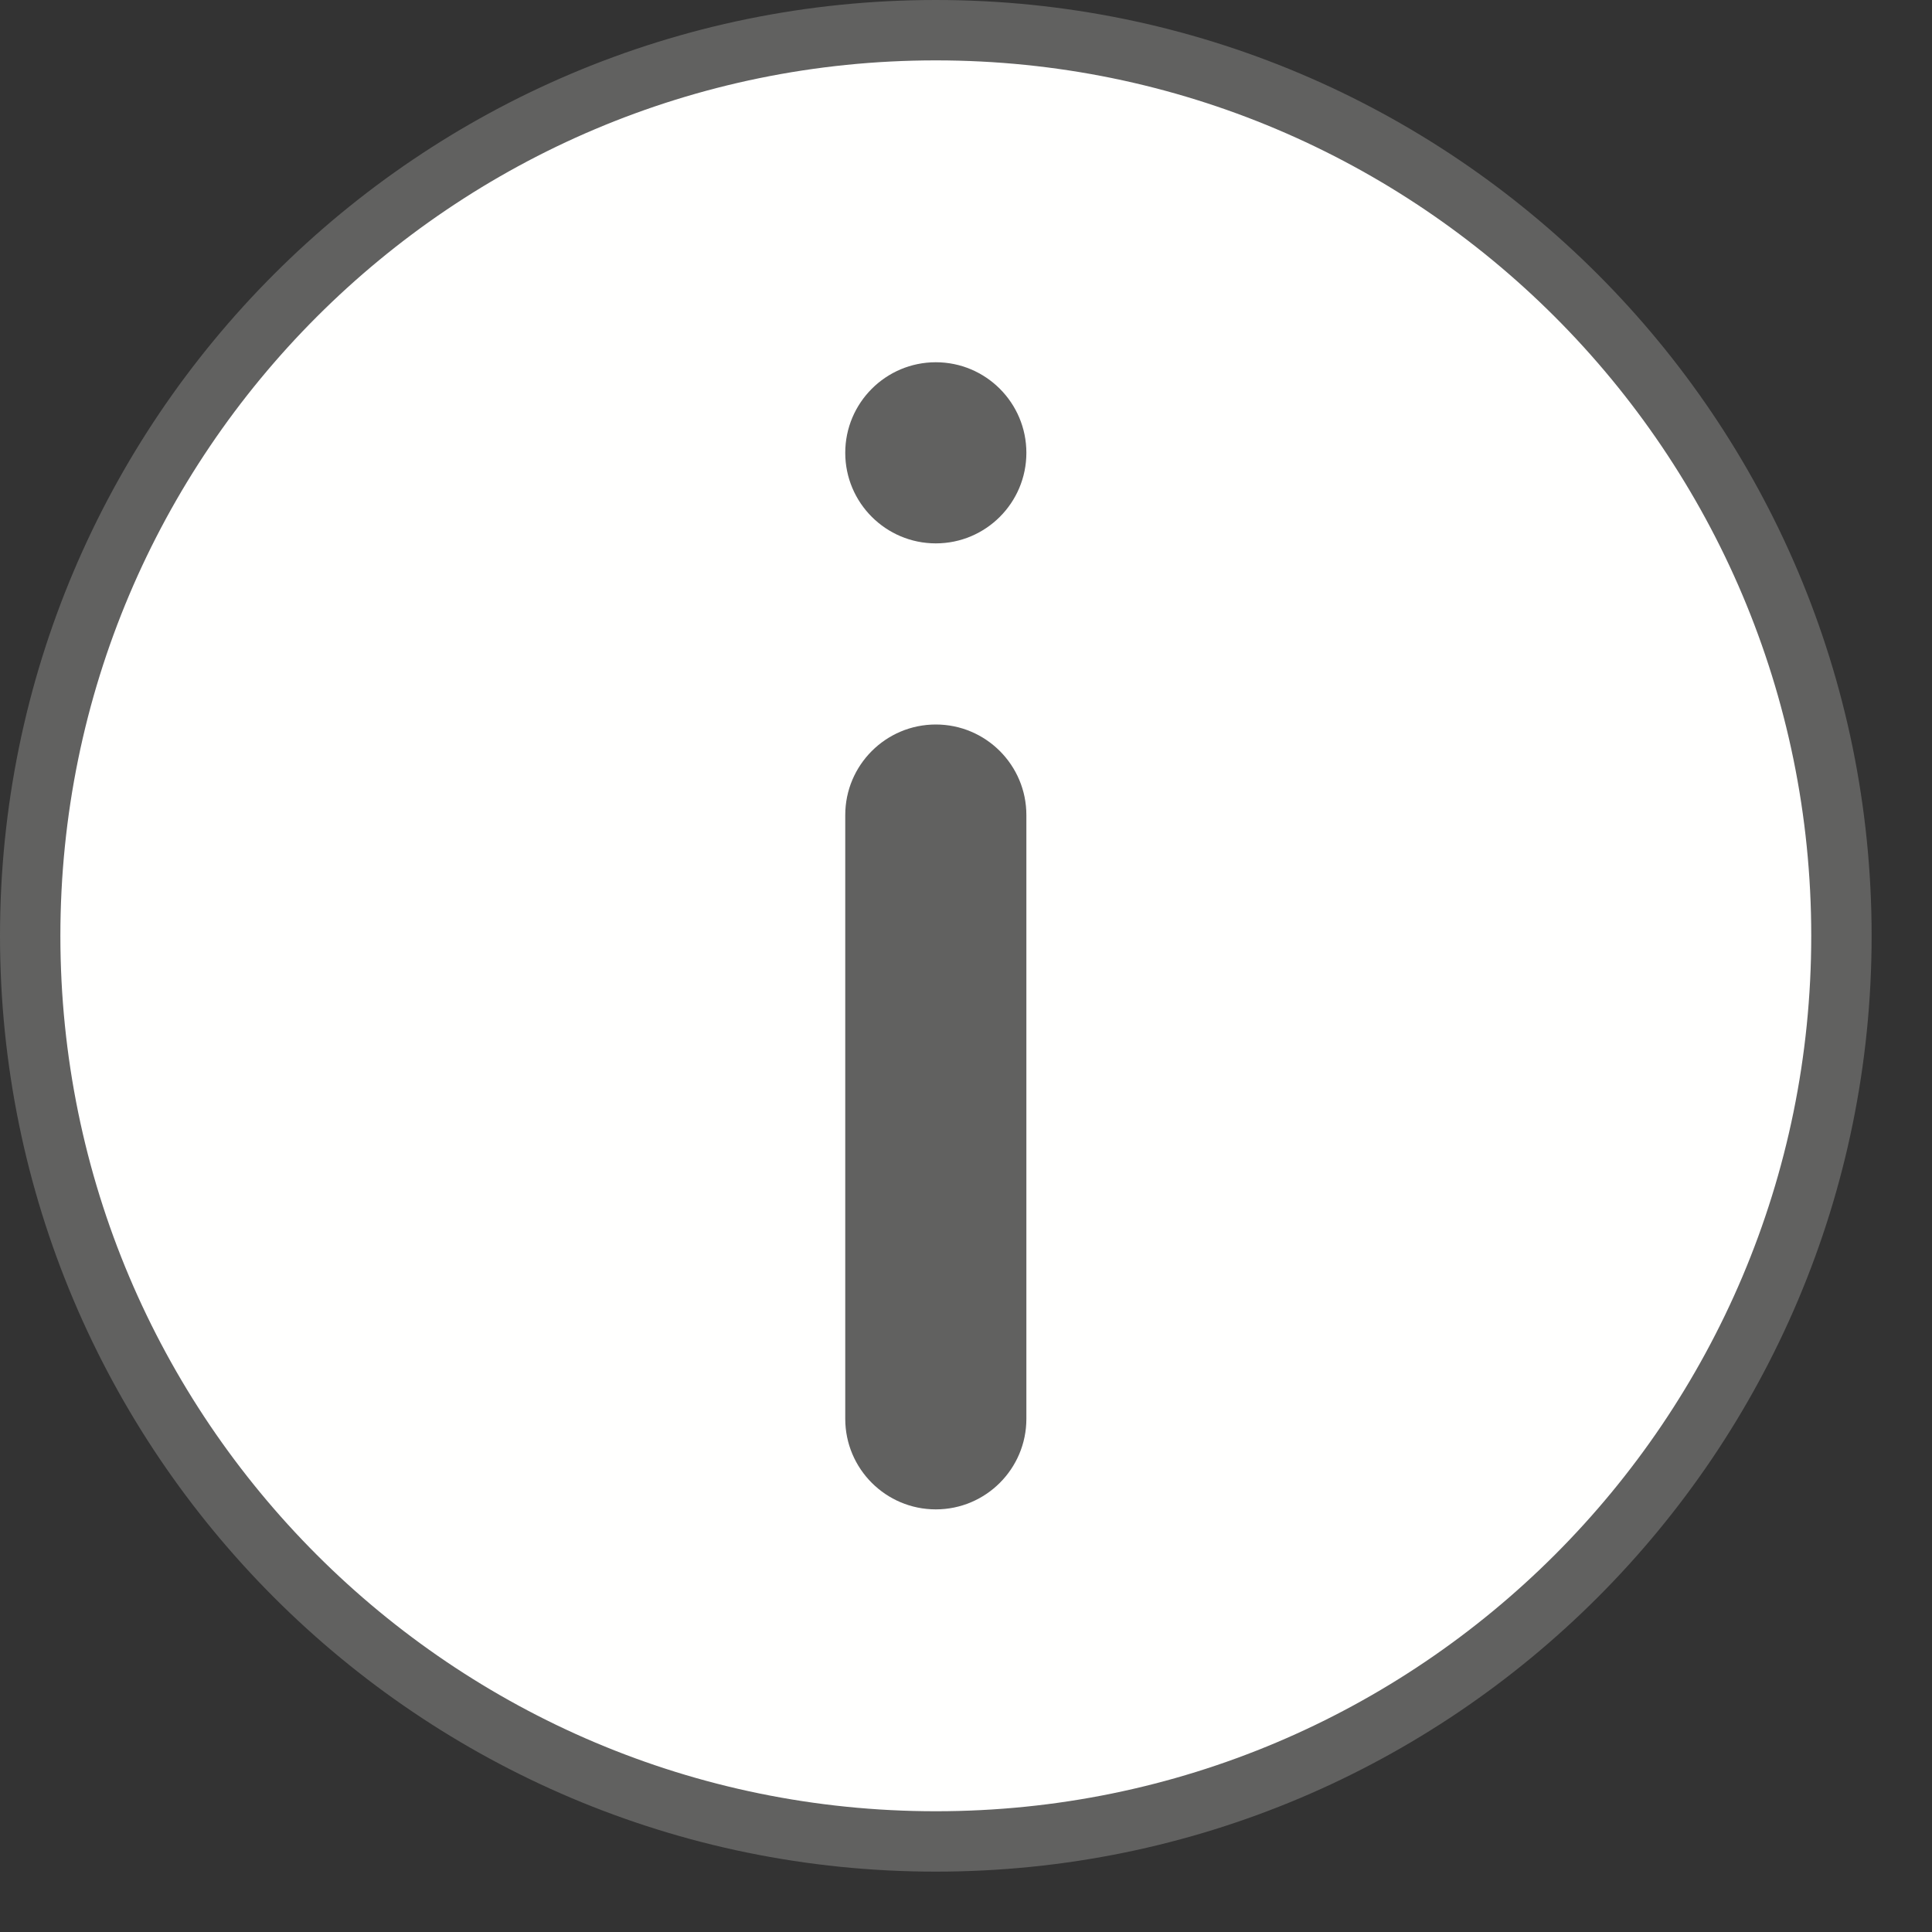 <svg width="32" height="32" viewBox="0 0 32 32" fill="none" xmlns="http://www.w3.org/2000/svg">
<rect x="0" y="0" width="32" height="32" fill="#333333" stroke="none"/>
<path d="M0.5 15.5C0.5 23.784 7.216 30.5 15.5 30.5C23.784 30.5 30.5 23.784 30.5 15.5C30.5 7.216 23.784 0.5 15.5 0.5C7.216 0.5 0.5 7.216 0.5 15.5Z" fill="#FFFFFE" stroke="#616160" stroke-linecap="round"/>
<path d="M14 13.5C14 12.672 14.672 12 15.5 12C16.328 12 17 12.672 17 13.5V23.5C17 24.328 16.328 25 15.5 25C14.672 25 14 24.328 14 23.5V13.5Z" fill="#616160"/>
<path d="M14 7.5C14 6.672 14.672 6 15.5 6C16.328 6 17 6.672 17 7.5C17 8.328 16.328 9 15.5 9C14.672 9 14 8.328 14 7.5Z" fill="#616160"/>
</svg>
